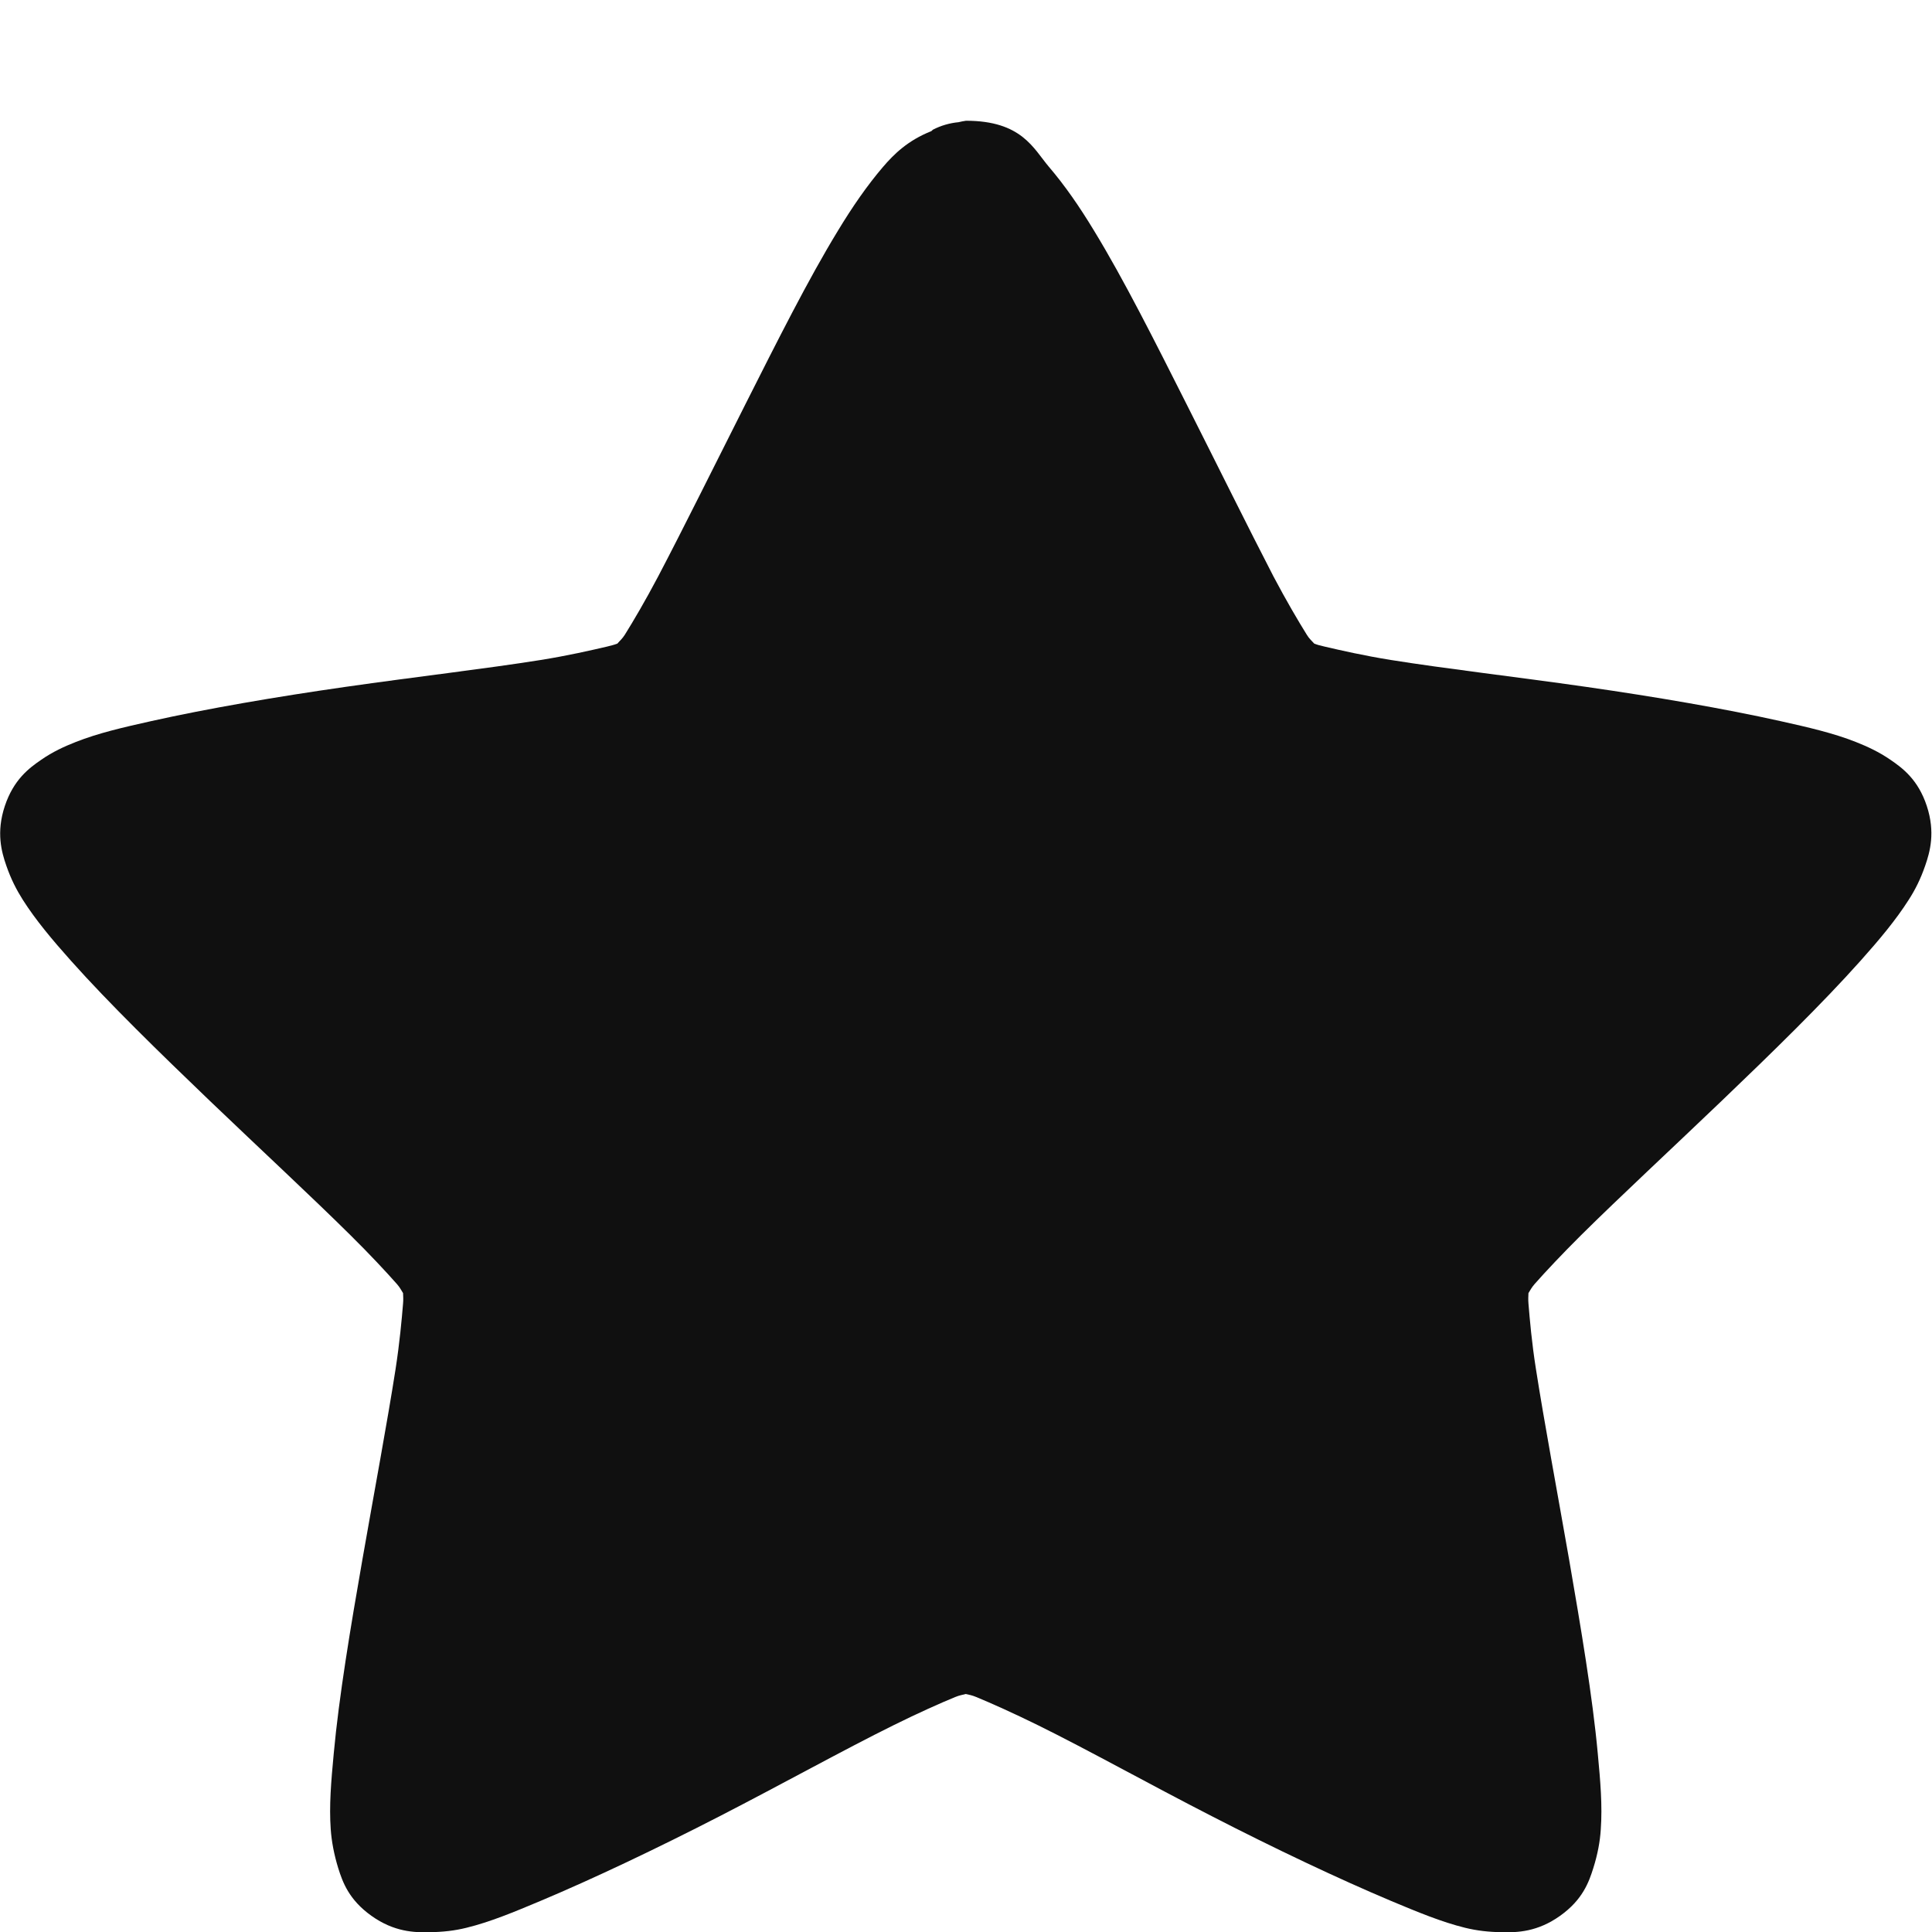 <?xml version="1.0" encoding="UTF-8" standalone="no"?>
<!-- Created with Inkscape (http://www.inkscape.org/) -->

<svg
   xmlns:dc="http://purl.org/dc/elements/1.1/"
   xmlns:cc="http://creativecommons.org/ns#"
   xmlns:rdf="http://www.w3.org/1999/02/22-rdf-syntax-ns#"
   xmlns:svg="http://www.w3.org/2000/svg"
   xmlns="http://www.w3.org/2000/svg"
   xmlns:xlink="http://www.w3.org/1999/xlink"
   xmlns:sodipodi="http://sodipodi.sourceforge.net/DTD/sodipodi-0.dtd"
   xmlns:inkscape="http://www.inkscape.org/namespaces/inkscape"
   id="svg3692"
   height="16"
   width="16"
   version="1.1"
   inkscape:version="0.48.3.1 r9886"
   sodipodi:docname="gnome-app-install-star.svg">
  <sodipodi:namedview
     pagecolor="#ffffff"
     bordercolor="#666666"
     borderopacity="1"
     objecttolerance="10"
     gridtolerance="10"
     guidetolerance="10"
     inkscape:pageopacity="0"
     inkscape:pageshadow="2"
     inkscape:window-width="1366"
     inkscape:window-height="709"
     id="namedview42"
     showgrid="true"
     inkscape:zoom="16.793652"
     inkscape:cx="2.1605128"
     inkscape:cy="11.750038"
     inkscape:window-x="0"
     inkscape:window-y="27"
     inkscape:window-maximized="1"
     inkscape:current-layer="svg3692">
    <inkscape:grid
       type="xygrid"
       id="grid3811"
       empspacing="5"
       visible="true"
       enabled="true"
       snapvisiblegridlinesonly="true" />
  </sodipodi:namedview>
  <defs
     id="defs3694">
    <linearGradient
       id="linearGradient3619"
       y2="33.955"
       gradientUnits="userSpaceOnUse"
       x2="15.215"
       gradientTransform="translate(2.98,-3.122)"
       y1="22.292"
       x1="11.566">
      <stop
         id="stop2687"
         style="stop-color:#fff;stop-opacity:.275"
         offset="0" />
      <stop
         id="stop2689"
         style="stop-color:#fff;stop-opacity:0"
         offset="1" />
    </linearGradient>
    <linearGradient
       id="linearGradient3648"
       y2="43.444"
       gradientUnits="userSpaceOnUse"
       x2="29.647"
       y1="2"
       x1="29.647">
      <stop
         id="stop3644"
         style="stop-color:#fff"
         offset="0" />
      <stop
         id="stop3646"
         style="stop-color:#fff;stop-opacity:0"
         offset="1" />
    </linearGradient>
    <radialGradient
       id="radialGradient3627"
       gradientUnits="userSpaceOnUse"
       cy="25.625"
       cx="13.139"
       gradientTransform="matrix(0,2.654,-3.163,0,97.183,-26.676)"
       r="13.931">
      <stop
         id="stop3692"
         style="stop-color:#ffeb9f"
         offset="0" />
      <stop
         id="stop3694"
         style="stop-color:#ffd57e"
         offset=".262" />
      <stop
         id="stop3696"
         style="stop-color:#ffbc43"
         offset=".661" />
      <stop
         id="stop3698"
         style="stop-color:#ff921a"
         offset="1" />
    </radialGradient>
    <linearGradient
       id="linearGradient3629"
       y2="9.58"
       gradientUnits="userSpaceOnUse"
       x2="21.483"
       gradientTransform="matrix(1.651,0,0,1.657,-11.466,-15.046)"
       y1="36.255"
       x1="21.483">
      <stop
         id="stop3605"
         style="stop-color:#a7651c"
         offset="0" />
      <stop
         id="stop3607"
         style="stop-color:#c8a700"
         offset="1" />
    </linearGradient>
    <radialGradient
       id="radialGradient3690"
       gradientUnits="userSpaceOnUse"
       cx="62.625"
       cy="4.625"
       r="10.625"
       gradientTransform="matrix(2.165,0,0,0.847,-111.56,35.082)">
      <stop
         id="stop8840"
         offset="0" />
      <stop
         id="stop8842"
         style="stop-opacity:0"
         offset="1" />
    </radialGradient>
    <linearGradient
       id="linearGradient5530"
       y2="38.274"
       gradientUnits="userSpaceOnUse"
       x2="22.369"
       gradientTransform="matrix(0.599,0,0,0.595,23.605,21.219)"
       y1="8.032"
       x1="22.369">
      <stop
         id="stop3945"
         style="stop-color:#fff"
         offset="0" />
      <stop
         id="stop3947"
         style="stop-color:#fff;stop-opacity:0"
         offset="1" />
    </linearGradient>
    <radialGradient
       id="radialGradient2885"
       gradientUnits="userSpaceOnUse"
       cx="69.448"
       cy="51.695"
       r="31"
       gradientTransform="matrix(0,0.679,-0.739,0,72.903,-19.49)">
      <stop
         id="stop3244-5"
         style="stop-color:#eef87e"
         offset="0" />
      <stop
         id="stop3246-9"
         style="stop-color:#cde34f"
         offset=".262" />
      <stop
         id="stop3248-7"
         style="stop-color:#93b723"
         offset=".661" />
      <stop
         id="stop3250-8"
         style="stop-color:#5a7e0d"
         offset="1" />
    </radialGradient>
    <linearGradient
       id="linearGradient2887"
       y2="52.809"
       gradientUnits="userSpaceOnUse"
       y1="123.19"
       gradientTransform="matrix(0.282,0,0,0.284,12.171,9.958)"
       x2="72.422"
       x1="72.422">
      <stop
         id="stop2492-3"
         style="stop-color:#365f0e"
         offset="0" />
      <stop
         id="stop2494-8"
         style="stop-color:#84a718"
         offset="1" />
    </linearGradient>
    <linearGradient
       inkscape:collect="always"
       xlink:href="#linearGradient5530"
       id="linearGradient3020"
       gradientUnits="userSpaceOnUse"
       gradientTransform="matrix(0.599,0,0,0.595,-29.887,43.388)"
       x1="22.369"
       y1="8.032"
       x2="22.369"
       y2="38.274" />
    <linearGradient
       inkscape:collect="always"
       xlink:href="#linearGradient3619"
       id="linearGradient3028"
       gradientUnits="userSpaceOnUse"
       gradientTransform="translate(-65.359,-18.579)"
       x1="11.566"
       y1="22.292"
       x2="15.215"
       y2="33.955" />
    <linearGradient
       inkscape:collect="always"
       xlink:href="#linearGradient3648"
       id="linearGradient3031"
       gradientUnits="userSpaceOnUse"
       x1="29.647"
       y1="2"
       x2="29.647"
       y2="43.444"
       gradientTransform="translate(-68.339,-15.458)" />
    <radialGradient
       inkscape:collect="always"
       xlink:href="#radialGradient3690"
       id="radialGradient3041"
       gradientUnits="userSpaceOnUse"
       gradientTransform="matrix(2.165,0,0,0.847,-179.899,19.624)"
       cx="62.625"
       cy="4.625"
       r="10.625" />
  </defs>
  <path
     style="font-size:medium;font-style:normal;font-variant:normal;font-weight:normal;font-stretch:normal;text-indent:0;text-align:start;text-decoration:none;line-height:normal;letter-spacing:normal;word-spacing:normal;text-transform:none;direction:ltr;block-progression:tb;writing-mode:lr-tb;text-anchor:start;baseline-shift:baseline;opacity:1.0;color:#000000;fill:#101010#2d2d2d#bada55;fill-opacity:1;fill-rule:nonzero;stroke:none;stroke-width:3;marker:none;visibility:visible;display:inline;overflow:visible;enable-background:accumulate;font-family:Sans;-inkscape-font-specification:Sans"
     d="m 8,1 c -0.021,0.003 -0.042,0.007 -0.062,0.012 -0.074,0.007 -0.146,0.028 -0.212,0.062 -0.004,0.004 -0.008,0.008 -0.013,0.012 C 7.518,1.163 7.403,1.277 7.313,1.382 7.183,1.534 7.06,1.711 6.938,1.913 6.692,2.316 6.435,2.829 6.175,3.344 5.915,3.859 5.659,4.377 5.45,4.775 c -0.105,0.199 -0.204,0.367 -0.275,0.481 -0.022,0.035 -0.043,0.051 -0.062,0.074 -0.029,0.011 -0.052,0.016 -0.087,0.025 -0.133,0.031 -0.325,0.075 -0.55,0.111 -0.451,0.072 -1.033,0.139 -1.612,0.222 -0.58,0.083 -1.146,0.18 -1.612,0.284 -0.233,0.052 -0.438,0.099 -0.625,0.173 -0.094,0.037 -0.189,0.08 -0.287,0.148 -0.099,0.068 -0.227,0.163 -0.3,0.382 -0.073,0.219 -0.027,0.381 0.012,0.493 0.039,0.113 0.084,0.2 0.137,0.284 0.107,0.168 0.242,0.329 0.4,0.506 0.315,0.353 0.731,0.758 1.15,1.16 0.419,0.401 0.841,0.792 1.162,1.11 0.161,0.159 0.298,0.306 0.387,0.407 0.026,0.03 0.034,0.049 0.05,0.074 0.001,0.029 0.003,0.051 0,0.086 -0.011,0.133 -0.028,0.322 -0.062,0.543 -0.069,0.442 -0.176,1.013 -0.275,1.579 -0.099,0.566 -0.194,1.136 -0.237,1.604 -0.022,0.234 -0.039,0.431 -0.025,0.629 0.007,0.099 0.027,0.207 0.062,0.321 0.036,0.114 0.087,0.261 0.275,0.395 0.188,0.134 0.355,0.138 0.475,0.136 0.12,-0.002 0.215,-0.013 0.312,-0.037 0.196,-0.048 0.393,-0.13 0.612,-0.222 0.44,-0.185 0.968,-0.436 1.487,-0.703 0.519,-0.267 1.03,-0.551 1.437,-0.752 0.204,-0.101 0.387,-0.183 0.512,-0.234 0.036,-0.015 0.058,-0.017 0.087,-0.025 0.03,0.007 0.051,0.01 0.087,0.025 0.126,0.052 0.309,0.134 0.512,0.234 0.408,0.201 0.918,0.486 1.437,0.752 0.519,0.267 1.048,0.518 1.487,0.703 0.22,0.092 0.417,0.174 0.612,0.222 0.098,0.024 0.192,0.035 0.312,0.037 0.12,0.002 0.287,-0.002 0.475,-0.136 0.188,-0.134 0.239,-0.281 0.275,-0.395 0.036,-0.114 0.056,-0.222 0.062,-0.321 0.014,-0.198 -0.003,-0.395 -0.025,-0.629 -0.043,-0.468 -0.139,-1.037 -0.237,-1.604 -0.099,-0.566 -0.206,-1.137 -0.275,-1.579 -0.035,-0.221 -0.051,-0.41 -0.062,-0.543 -0.003,-0.036 -0.001,-0.057 0,-0.086 0.016,-0.025 0.024,-0.044 0.05,-0.074 0.089,-0.101 0.227,-0.248 0.387,-0.407 0.321,-0.318 0.743,-0.709 1.162,-1.11 0.419,-0.401 0.834,-0.806 1.15,-1.16 0.158,-0.177 0.293,-0.338 0.4,-0.506 0.054,-0.084 0.098,-0.171 0.137,-0.284 0.039,-0.113 0.085,-0.274 0.013,-0.493 -0.072,-0.219 -0.201,-0.314 -0.3,-0.382 -0.099,-0.068 -0.194,-0.111 -0.287,-0.148 -0.187,-0.074 -0.392,-0.121 -0.625,-0.173 -0.467,-0.104 -1.033,-0.201 -1.612,-0.284 -0.58,-0.083 -1.162,-0.15 -1.612,-0.222 -0.225,-0.036 -0.417,-0.08 -0.55,-0.111 -0.036,-0.008 -0.059,-0.014 -0.087,-0.025 -0.02,-0.023 -0.041,-0.039 -0.062,-0.074 -0.071,-0.114 -0.17,-0.282 -0.275,-0.481 C 10.341,4.377 10.085,3.859 9.825,3.344 9.565,2.829 9.308,2.316 9.062,1.913 8.94,1.711 8.817,1.534 8.687,1.382 8.558,1.23 8.462,1 8,1 z"
     id="path1307"
     inkscape:connector-curvature="0"
     sodipodi:nodetypes="ccccssssscsssssscsssssscsssssscscssssccssscscsssssscsssssscssssscccssssc" />
</svg>